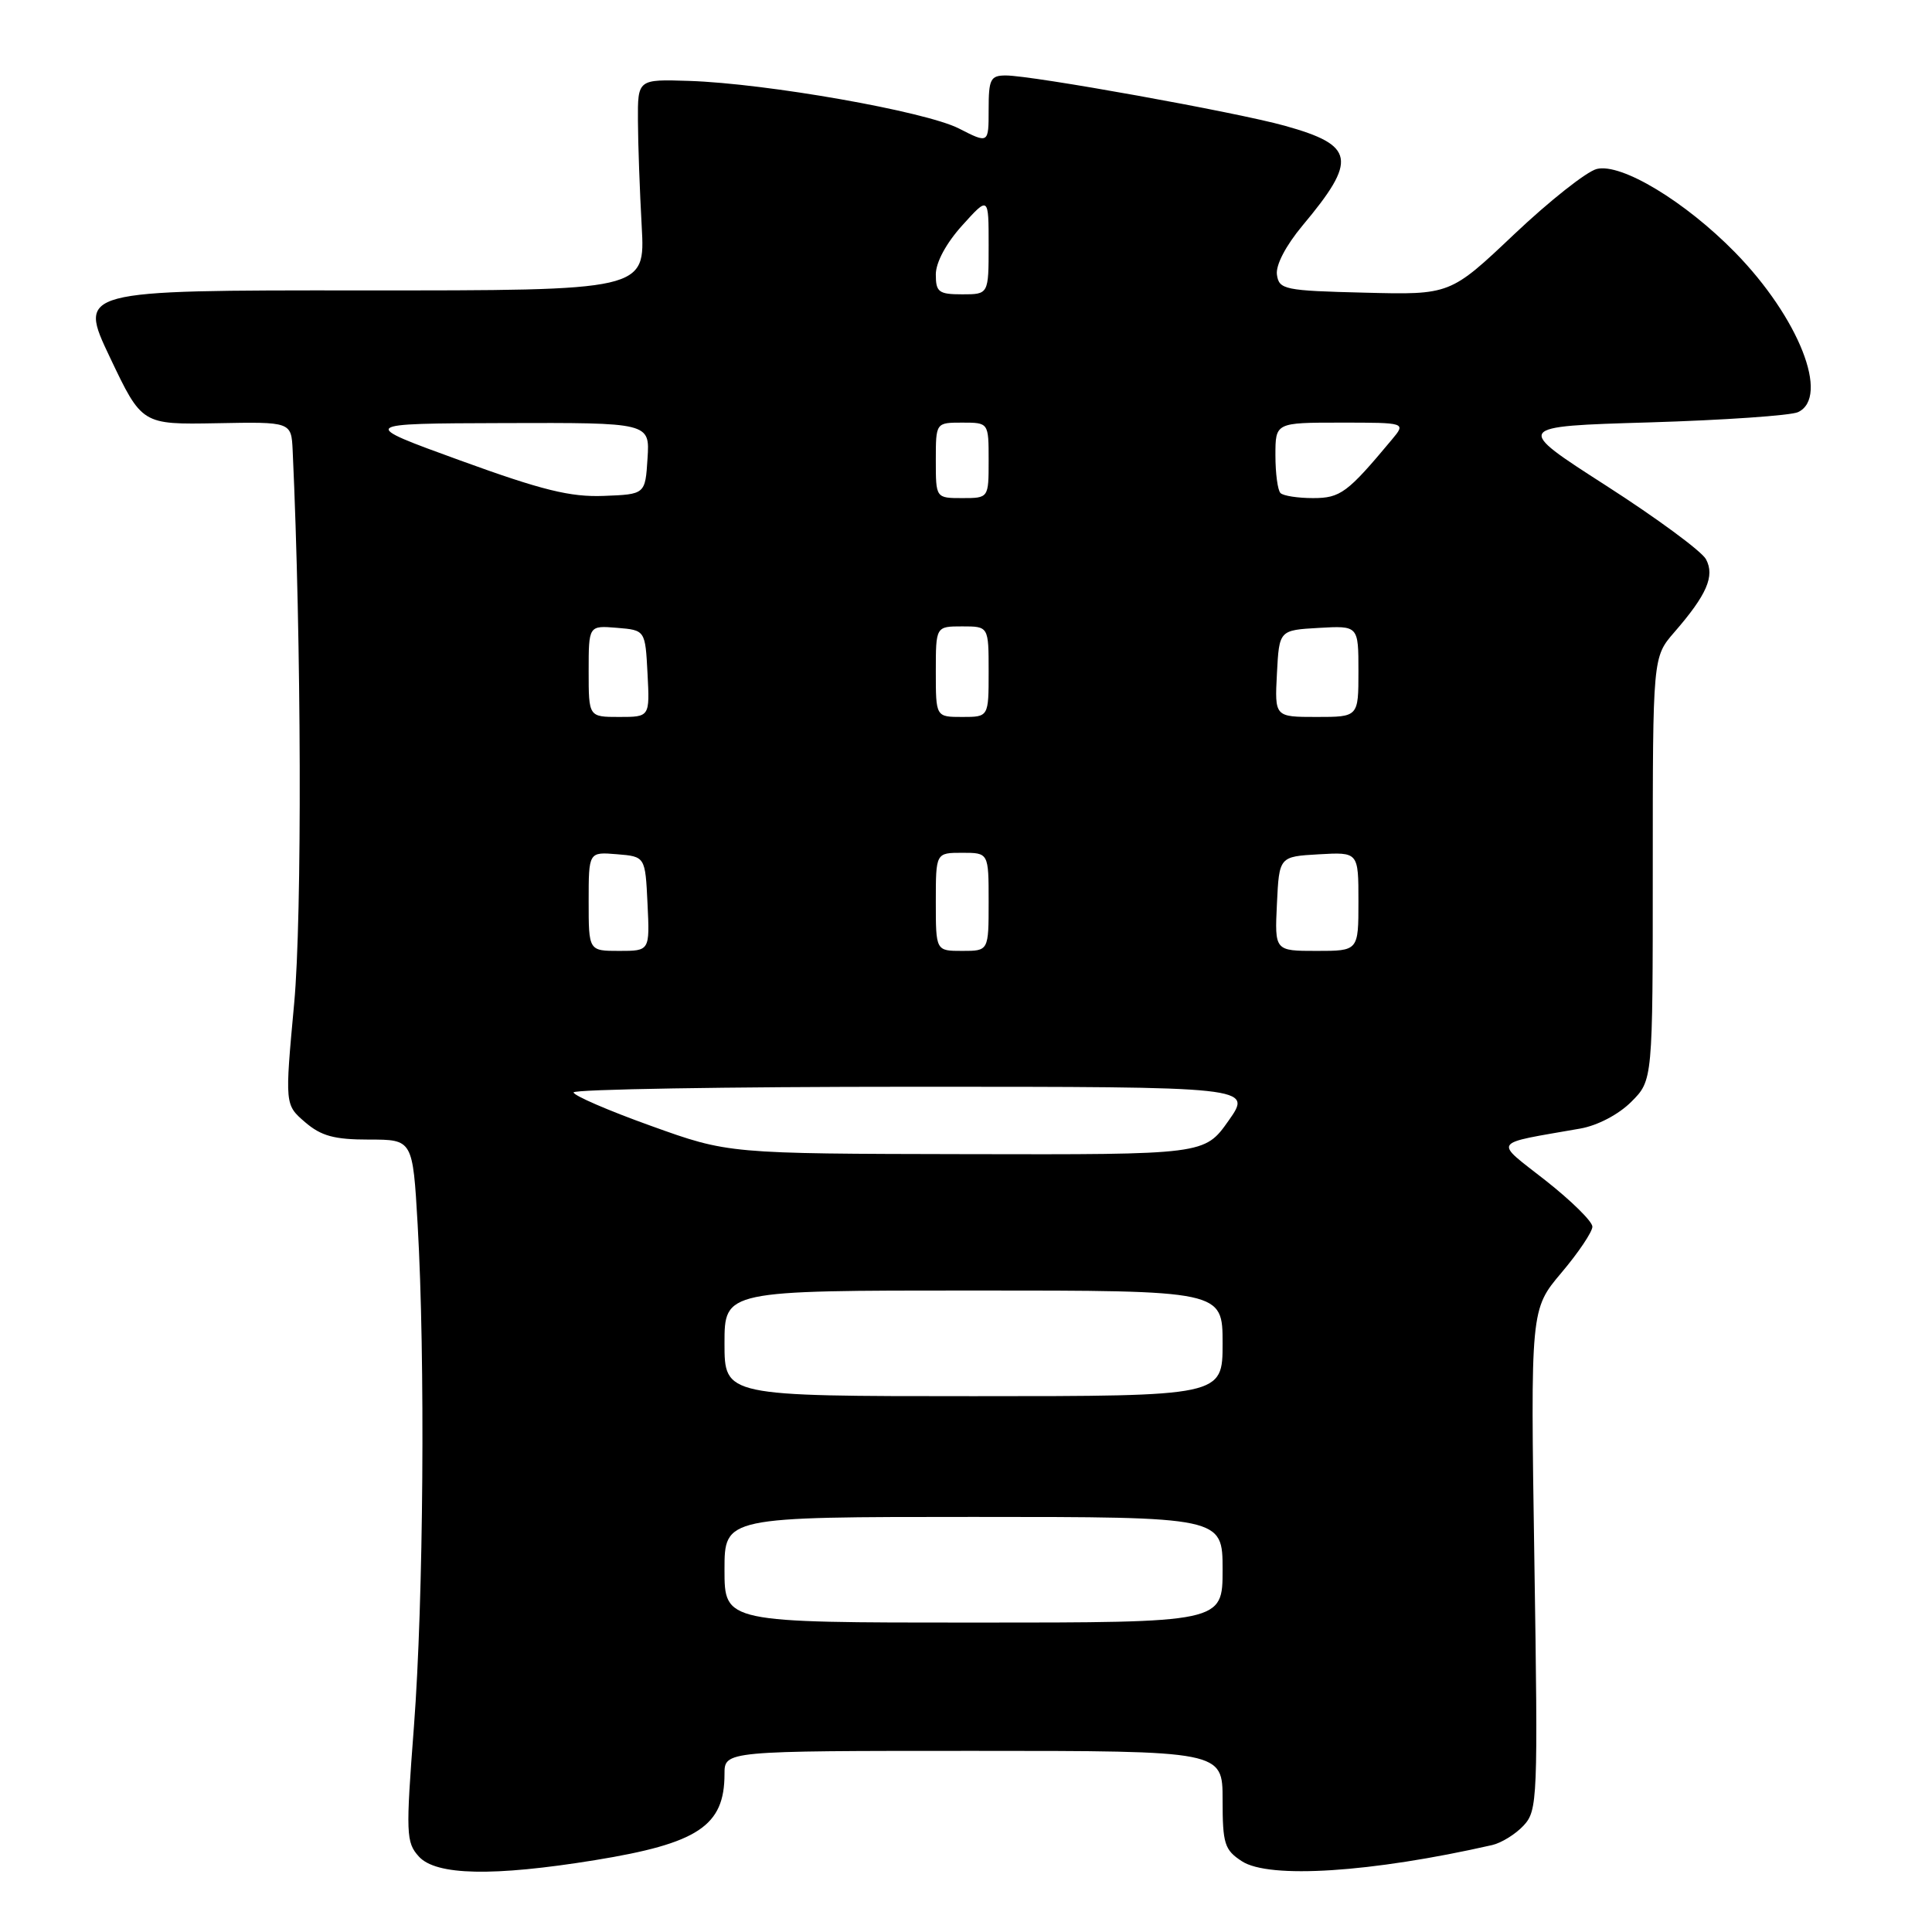 <?xml version="1.0" encoding="UTF-8" standalone="no"?>
<!DOCTYPE svg PUBLIC "-//W3C//DTD SVG 1.1//EN" "http://www.w3.org/Graphics/SVG/1.1/DTD/svg11.dtd" >
<svg xmlns="http://www.w3.org/2000/svg" xmlns:xlink="http://www.w3.org/1999/xlink" version="1.1" viewBox="0 0 256 256">
 <g >
 <path fill="currentColor"
d=" M 78.83 246.48 C 92.51 244.26 96.00 241.94 96.00 235.07 C 96.00 232.00 96.00 232.00 129.00 232.00 C 162.00 232.00 162.00 232.00 162.00 238.48 C 162.00 244.32 162.25 245.12 164.55 246.62 C 168.16 248.99 181.71 248.12 197.72 244.48 C 198.94 244.20 200.82 243.04 201.88 241.90 C 203.74 239.90 203.80 238.45 203.31 206.66 C 202.80 173.50 202.80 173.50 206.90 168.64 C 209.16 165.97 211.00 163.22 211.00 162.54 C 211.00 161.85 208.21 159.11 204.81 156.43 C 197.89 151.00 197.46 151.64 209.40 149.54 C 211.68 149.14 214.48 147.67 216.15 146.00 C 219.00 143.15 219.00 143.15 219.00 115.11 C 219.00 87.07 219.00 87.07 221.85 83.78 C 226.16 78.82 227.25 76.33 226.05 74.10 C 225.49 73.05 219.53 68.66 212.82 64.35 C 200.60 56.50 200.60 56.50 218.55 55.97 C 228.42 55.67 237.29 55.06 238.25 54.61 C 242.50 52.61 238.35 42.08 229.91 33.45 C 223.29 26.69 214.82 21.58 211.58 22.39 C 210.23 22.73 205.31 26.62 200.64 31.04 C 192.16 39.07 192.16 39.07 180.83 38.78 C 170.19 38.52 169.48 38.37 169.20 36.40 C 169.02 35.14 170.36 32.57 172.58 29.90 C 179.90 21.16 179.56 19.26 170.23 16.66 C 163.81 14.87 136.79 10.00 133.28 10.00 C 131.24 10.00 131.00 10.48 131.00 14.52 C 131.00 19.04 131.00 19.04 127.05 17.02 C 122.60 14.76 101.64 11.06 91.30 10.72 C 84.50 10.50 84.50 10.50 84.53 16.00 C 84.54 19.02 84.77 25.32 85.03 30.00 C 85.50 38.50 85.50 38.50 47.92 38.48 C 10.34 38.46 10.34 38.46 14.57 47.36 C 18.80 56.26 18.80 56.26 28.70 56.08 C 38.60 55.89 38.60 55.89 38.78 59.70 C 39.94 84.90 40.04 121.48 38.98 132.94 C 37.74 146.38 37.74 146.38 40.42 148.69 C 42.56 150.53 44.29 151.00 48.90 151.00 C 54.69 151.00 54.69 151.00 55.34 162.25 C 56.36 179.94 56.12 212.06 54.85 228.75 C 53.76 243.01 53.80 244.12 55.50 246.00 C 57.77 248.51 65.34 248.67 78.83 246.48 Z  M 96.00 208.00 C 96.00 201.00 96.00 201.00 129.00 201.00 C 162.00 201.00 162.00 201.00 162.00 208.00 C 162.00 215.00 162.00 215.00 129.00 215.00 C 96.00 215.00 96.00 215.00 96.00 208.00 Z  M 96.00 178.00 C 96.00 171.00 96.00 171.00 129.00 171.00 C 162.00 171.00 162.00 171.00 162.00 178.00 C 162.00 185.00 162.00 185.00 129.00 185.00 C 96.00 185.00 96.00 185.00 96.00 178.00 Z  M 86.25 149.18 C 80.61 147.16 76.00 145.16 76.00 144.75 C 76.00 144.34 96.24 144.00 120.98 144.00 C 165.96 144.00 165.96 144.00 162.79 148.50 C 159.61 153.00 159.61 153.00 128.06 152.93 C 96.50 152.87 96.50 152.87 86.25 149.18 Z  M 78.00 119.44 C 78.00 112.88 78.00 112.88 81.75 113.19 C 85.50 113.50 85.50 113.50 85.80 119.75 C 86.10 126.00 86.10 126.00 82.05 126.00 C 78.00 126.00 78.00 126.00 78.00 119.44 Z  M 124.00 119.50 C 124.00 113.00 124.00 113.00 127.50 113.00 C 131.00 113.00 131.00 113.00 131.00 119.50 C 131.00 126.00 131.00 126.00 127.50 126.00 C 124.00 126.00 124.00 126.00 124.00 119.50 Z  M 169.20 119.75 C 169.50 113.50 169.50 113.50 174.75 113.20 C 180.00 112.90 180.00 112.90 180.00 119.45 C 180.00 126.00 180.00 126.00 174.45 126.00 C 168.90 126.00 168.90 126.00 169.20 119.75 Z  M 78.00 88.94 C 78.00 82.88 78.00 82.88 81.75 83.19 C 85.50 83.50 85.50 83.50 85.80 89.25 C 86.10 95.00 86.10 95.00 82.05 95.00 C 78.00 95.00 78.00 95.00 78.00 88.94 Z  M 124.00 89.00 C 124.00 83.00 124.00 83.00 127.50 83.00 C 131.00 83.00 131.00 83.00 131.00 89.00 C 131.00 95.00 131.00 95.00 127.50 95.00 C 124.00 95.00 124.00 95.00 124.00 89.00 Z  M 169.20 89.25 C 169.50 83.50 169.50 83.50 174.75 83.20 C 180.00 82.90 180.00 82.90 180.00 88.95 C 180.00 95.00 180.00 95.00 174.45 95.00 C 168.90 95.00 168.90 95.00 169.20 89.25 Z  M 61.00 61.02 C 47.50 56.12 47.50 56.12 66.80 56.06 C 86.11 56.00 86.11 56.00 85.80 60.75 C 85.50 65.50 85.50 65.50 80.00 65.71 C 75.58 65.88 71.86 64.97 61.00 61.02 Z  M 124.00 61.00 C 124.00 56.00 124.00 56.00 127.50 56.00 C 131.00 56.00 131.00 56.00 131.00 61.00 C 131.00 66.00 131.00 66.00 127.50 66.00 C 124.00 66.00 124.00 66.00 124.00 61.00 Z  M 169.67 65.33 C 169.30 64.97 169.00 62.72 169.00 60.33 C 169.00 56.00 169.00 56.00 177.65 56.00 C 186.31 56.00 186.31 56.00 184.43 58.25 C 178.54 65.31 177.62 66.00 173.98 66.00 C 171.97 66.00 170.03 65.70 169.67 65.33 Z  M 124.00 36.37 C 124.00 34.77 125.37 32.23 127.50 29.87 C 131.00 25.99 131.00 25.99 131.00 32.50 C 131.00 39.00 131.00 39.00 127.50 39.00 C 124.39 39.00 124.00 38.71 124.00 36.37 Z "/>
</g>
</svg>